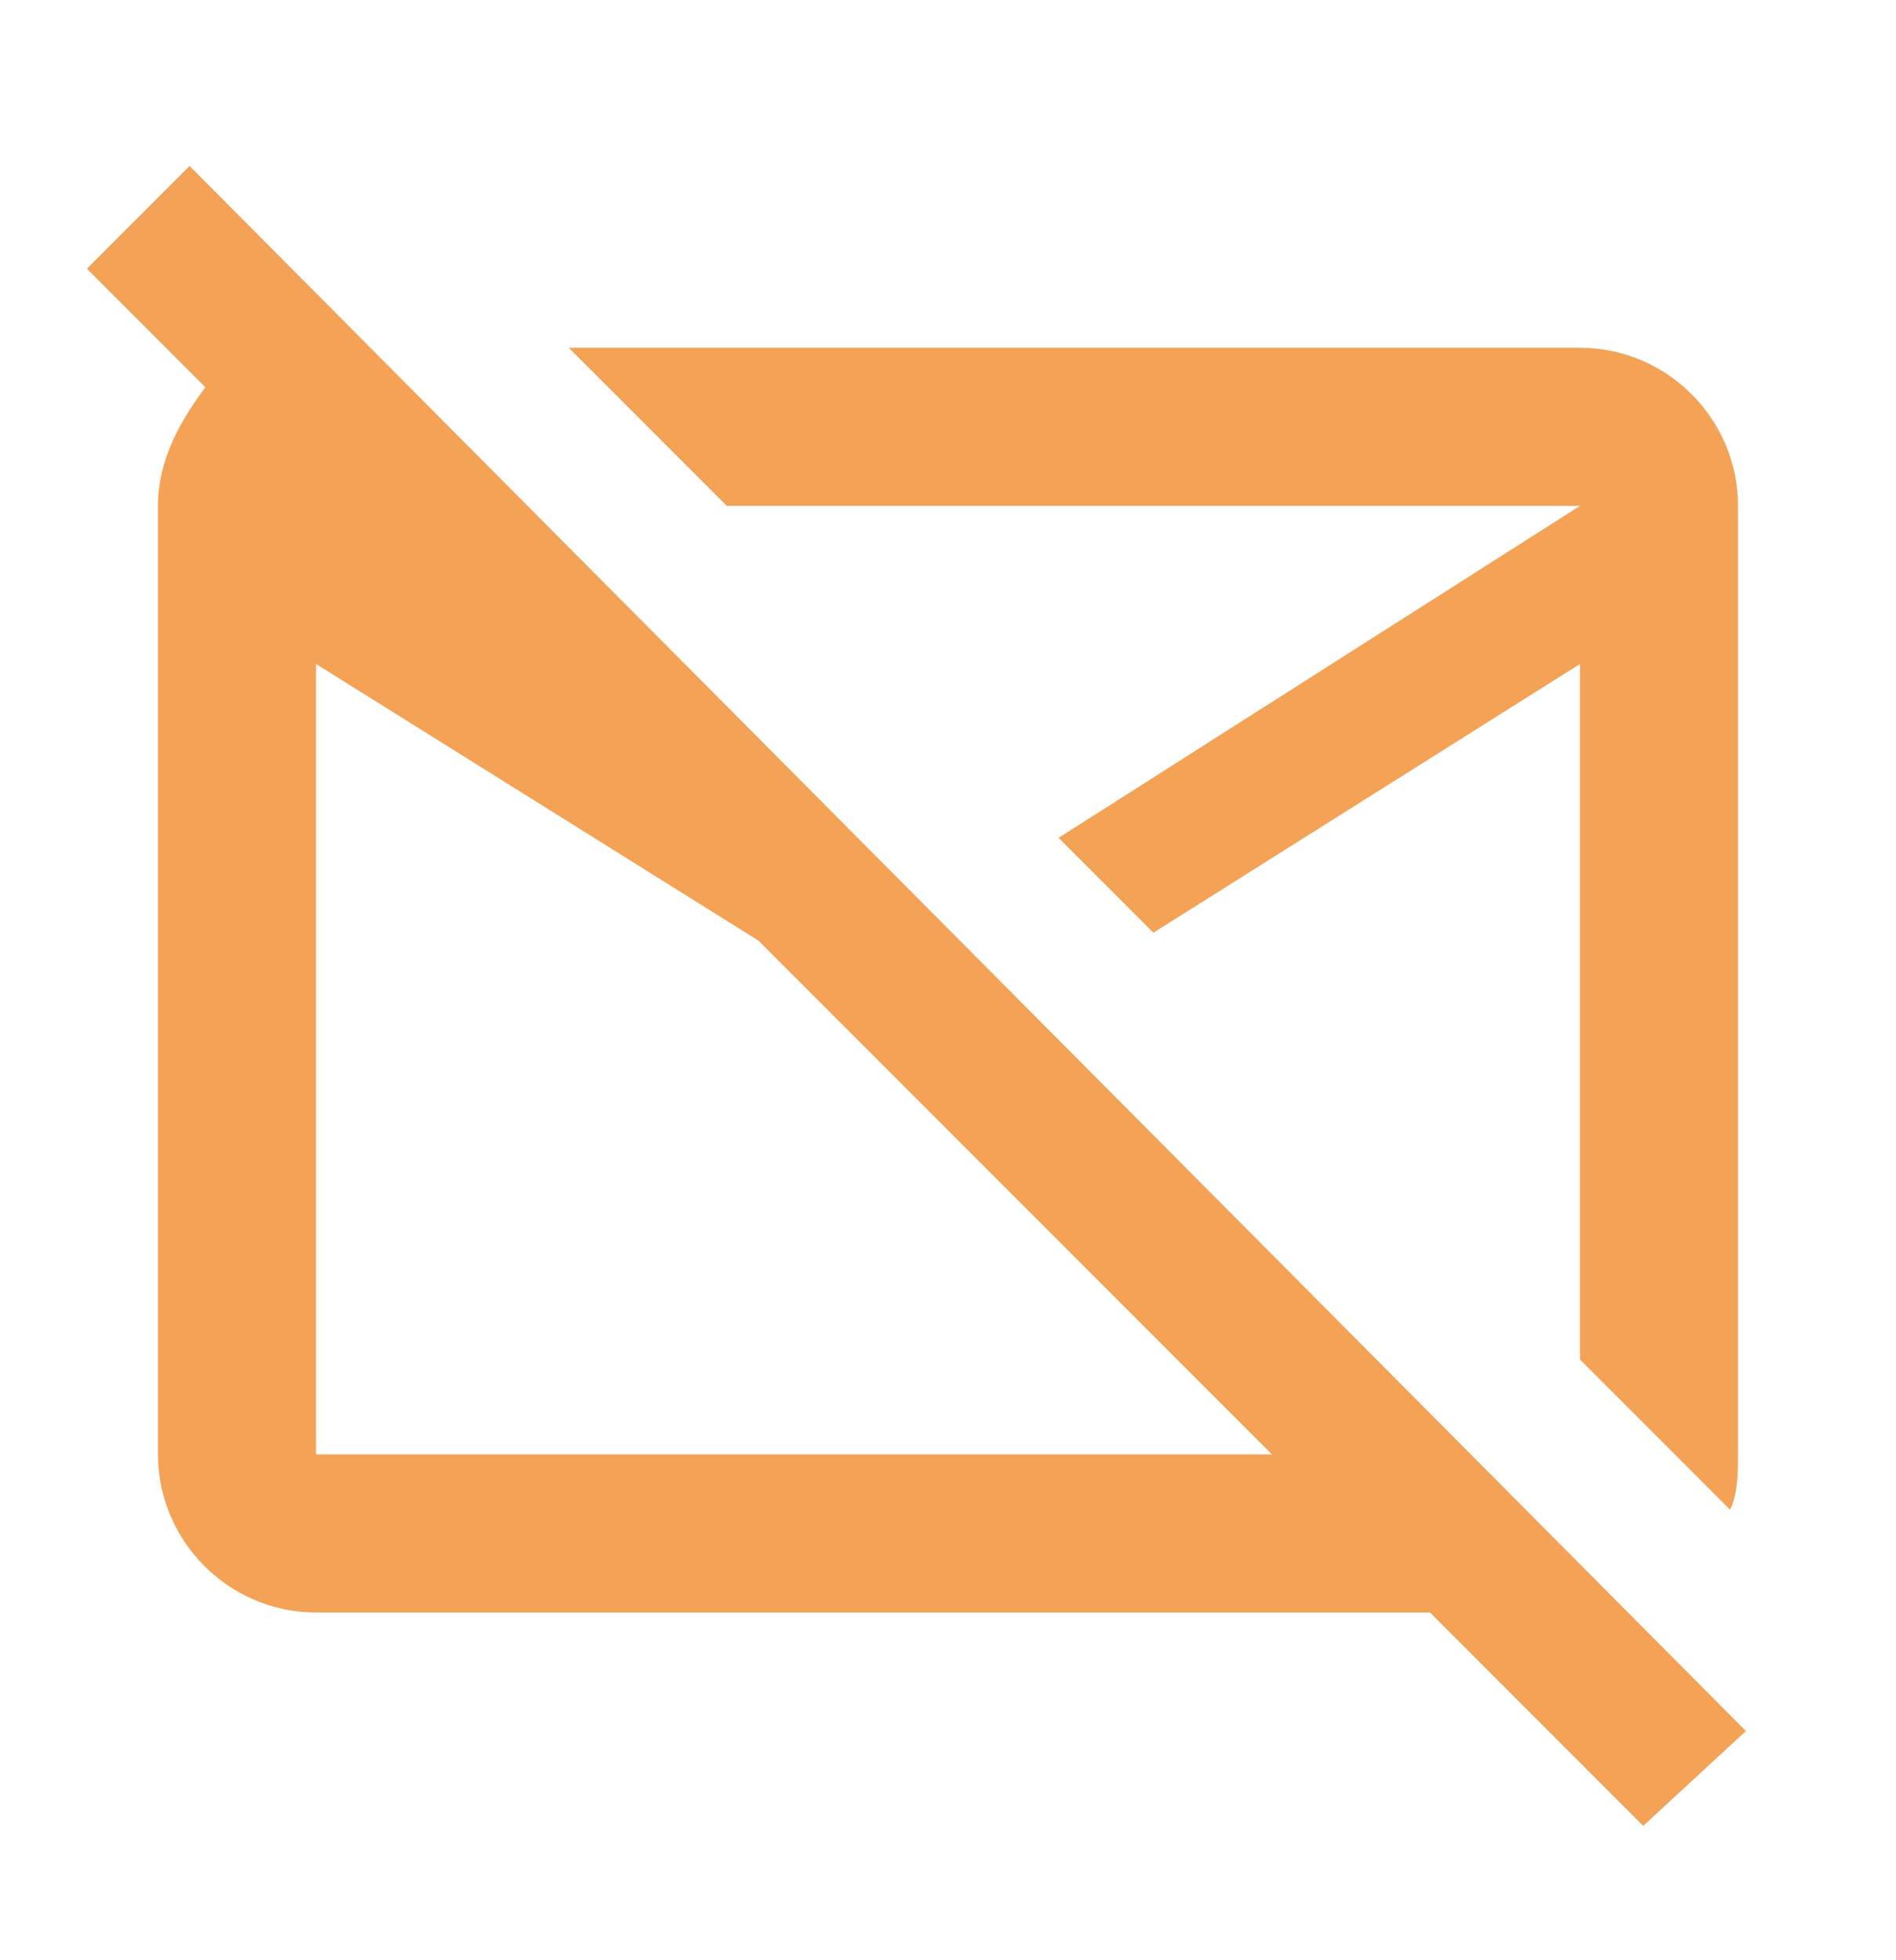 <svg width="30" height="31" viewBox="0 0 30 31" fill="none" xmlns="http://www.w3.org/2000/svg">
<path d="M27.625 27.375L3 2.625L1.375 4.25L3.25 6.125C2.875 6.625 2.5 7.25 2.5 8V23C2.5 24.375 3.625 25.5 5 25.5H22.625L26 28.875L27.625 27.375ZM5 23V10.5L12 14.875L20.125 23H5ZM11.5 8L9 5.5H25C26.375 5.5 27.5 6.625 27.5 8V23C27.5 23.25 27.5 23.625 27.375 23.875L25 21.5V10.5L18.25 14.75L16.75 13.25L25 8H11.5Z" fill="#F3A256"/>
</svg>

